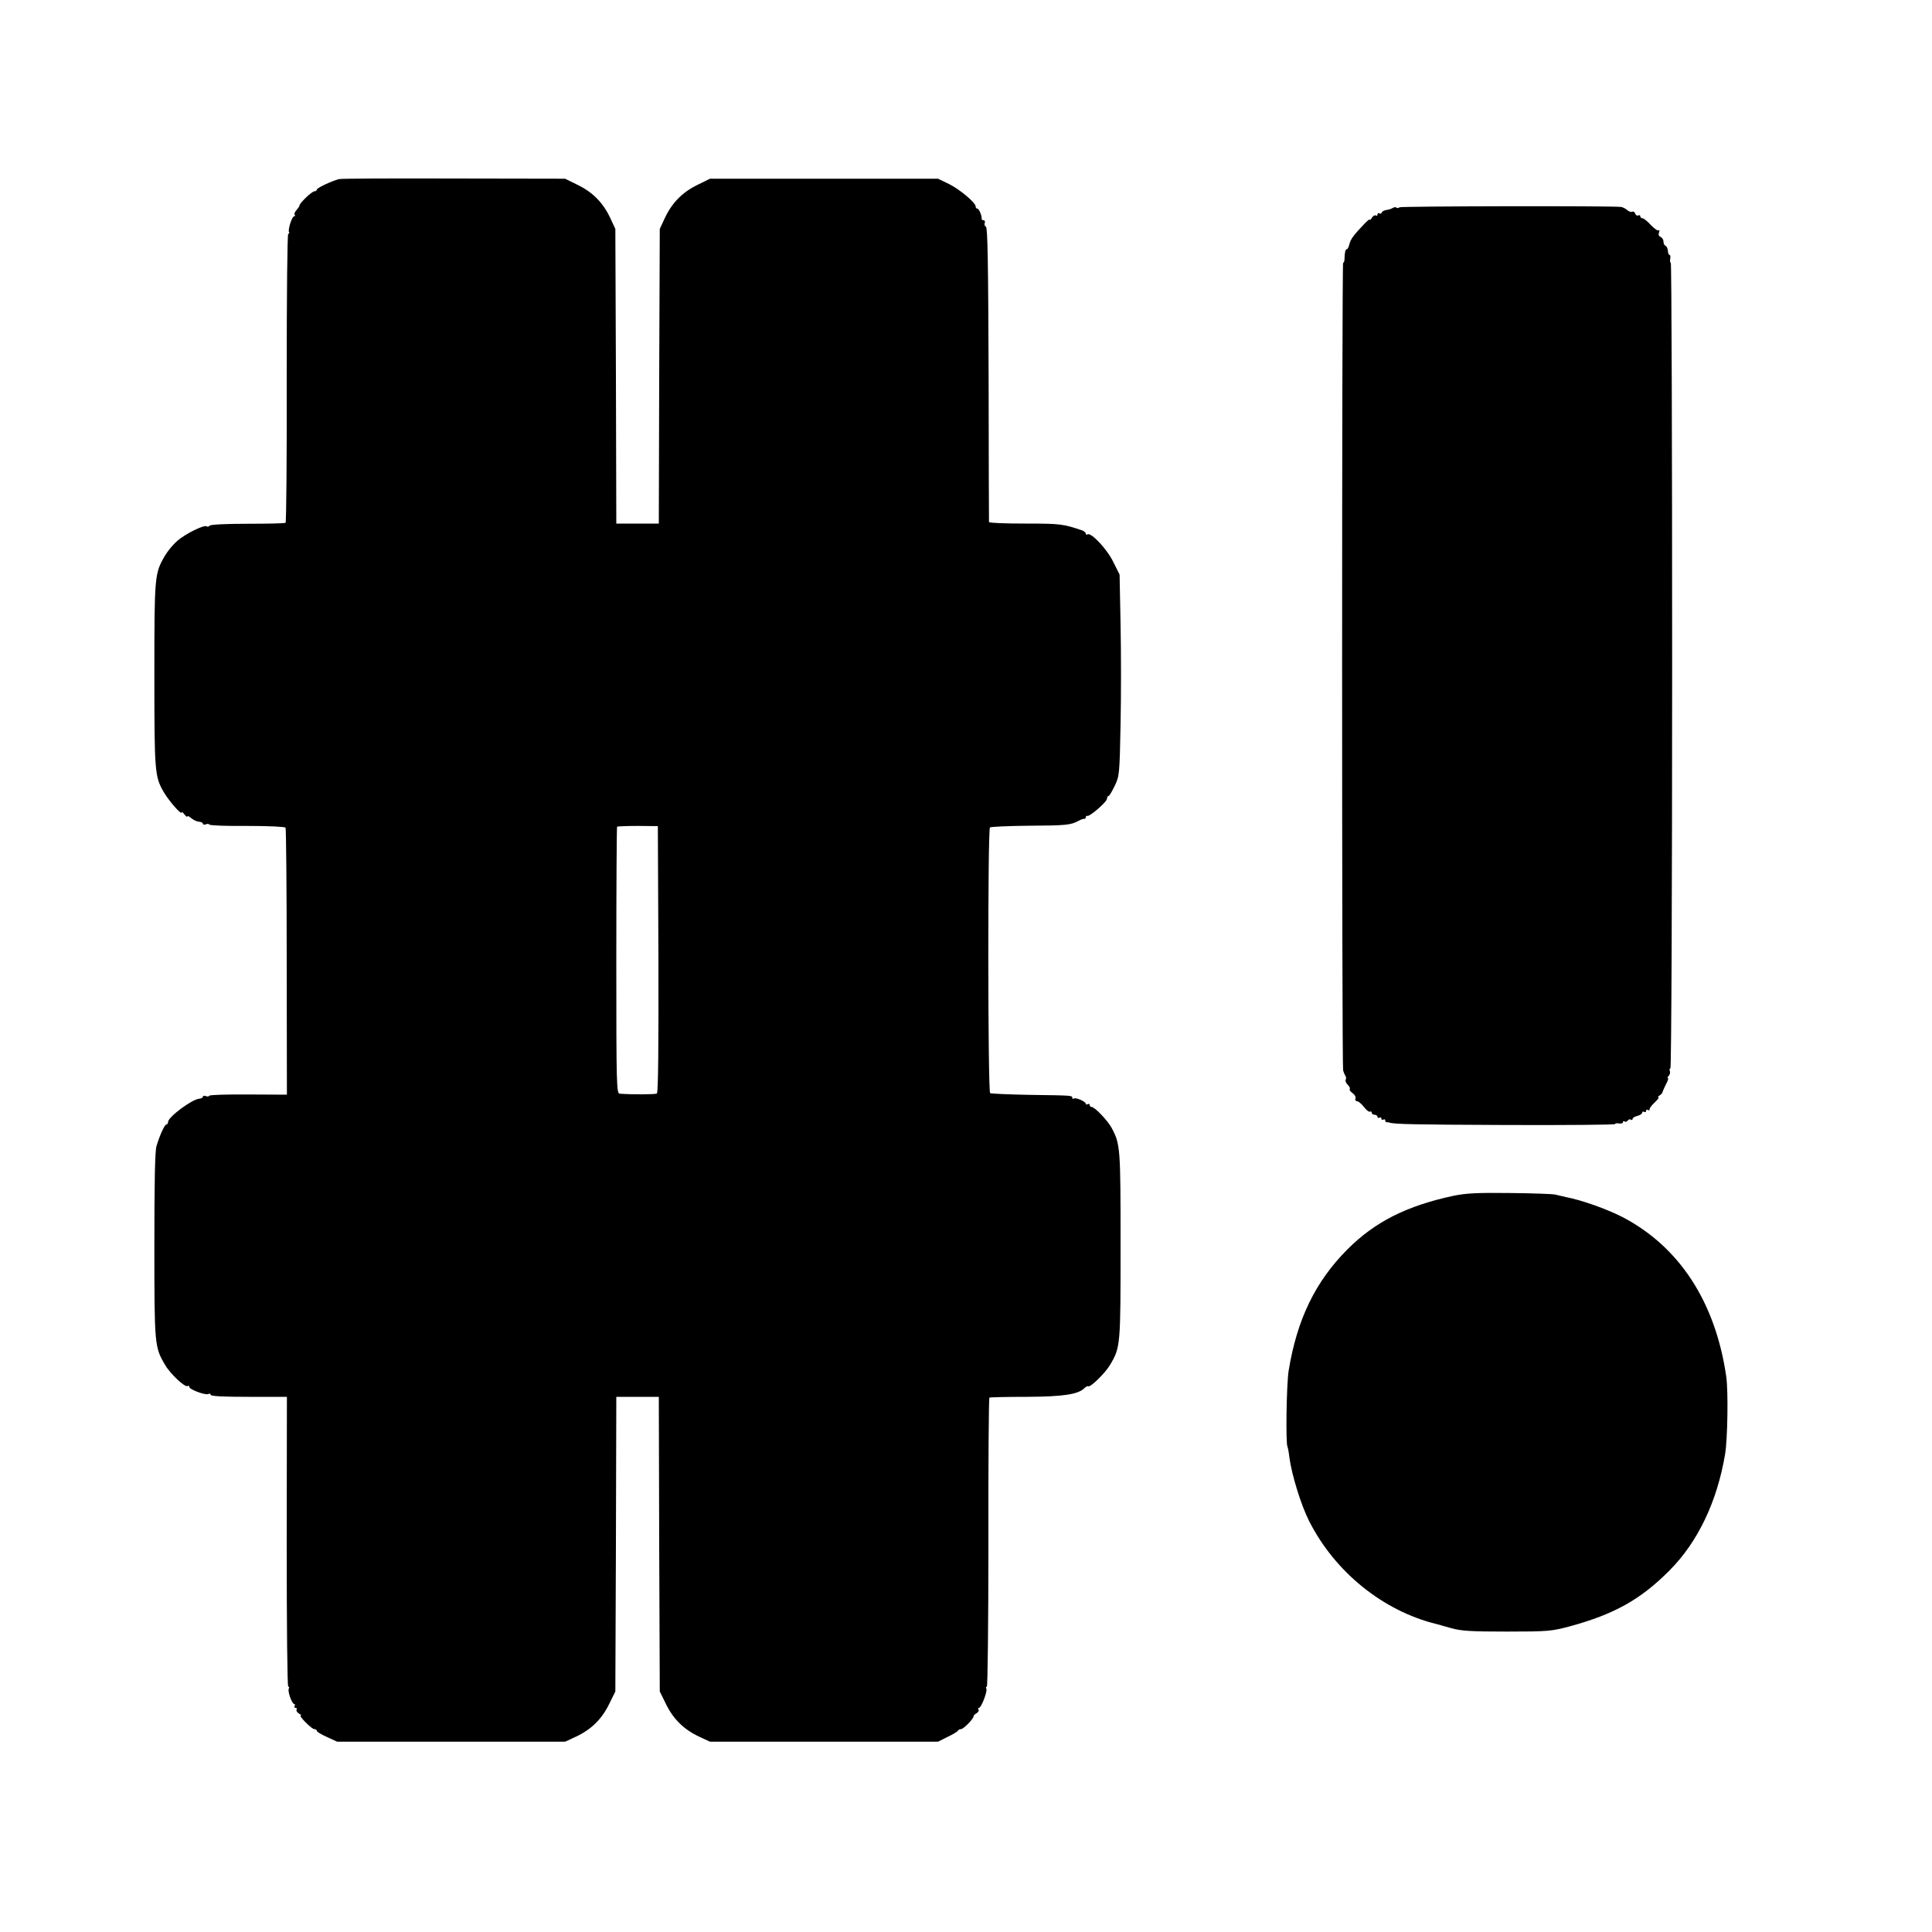 <?xml version="1.0" standalone="no"?>
<!DOCTYPE svg PUBLIC "-//W3C//DTD SVG 20010904//EN"
 "http://www.w3.org/TR/2001/REC-SVG-20010904/DTD/svg10.dtd">
<svg version="1.0" xmlns="http://www.w3.org/2000/svg"
 width="1000pt" height="1000pt" viewBox="0 0 1000 1000"
 preserveAspectRatio="xMidYMid meet">
<g transform="translate(0,1000) scale(0.1,-0.1)"
fill="#000000" stroke="none">
<path d="M1755 9073 c-39 -10 -115 -46 -115 -54 0 -5 -6 -9 -12 -9 -14 0 -78
-62 -78 -74 0 -4 -7 -14 -15 -23 -8 -8 -13 -19 -10 -24 4 -5 2 -9 -3 -9 -11 0
-33 -70 -26 -82 3 -4 1 -8 -4 -8 -5 0 -8 -314 -8 -746 1 -410 -2 -748 -6 -750
-4 -3 -93 -5 -198 -5 -112 0 -192 -4 -195 -10 -4 -5 -11 -7 -16 -3 -14 8 -110
-39 -152 -76 -21 -18 -49 -52 -63 -76 -54 -92 -55 -102 -55 -616 0 -505 2
-527 48 -607 26 -45 93 -122 93 -106 0 5 7 0 15 -11 8 -10 15 -15 15 -10 0 5
8 1 19 -8 10 -9 28 -18 40 -19 11 -1 21 -5 21 -10 0 -5 7 -7 15 -4 8 4 16 3
19 -1 3 -5 91 -8 196 -7 112 0 194 -4 198 -9 3 -5 6 -318 6 -696 l1 -686 -198
1 c-109 1 -200 -2 -203 -6 -3 -5 -11 -6 -19 -2 -8 3 -15 1 -15 -4 0 -5 -9 -9
-19 -10 -38 -3 -161 -95 -161 -120 0 -7 -4 -13 -8 -13 -10 0 -34 -53 -52 -112
-8 -26 -11 -186 -11 -515 0 -516 1 -525 55 -617 28 -48 104 -119 117 -110 5 3
9 1 9 -5 0 -13 86 -45 99 -36 6 3 11 1 11 -4 0 -8 65 -11 198 -11 l197 0 -1
-750 c0 -440 3 -750 8 -750 5 0 6 -5 3 -10 -8 -12 16 -80 28 -80 4 0 5 -4 2
-10 -3 -5 -1 -10 5 -10 6 0 9 -4 5 -9 -3 -6 3 -14 12 -20 10 -6 15 -11 10 -11
-13 0 56 -70 70 -70 7 0 13 -4 13 -9 0 -5 24 -19 53 -32 l52 -24 590 0 590 0
56 26 c79 37 133 90 171 167 l33 67 3 762 2 763 110 0 110 0 2 -763 3 -762 33
-67 c38 -77 92 -130 171 -167 l56 -26 590 0 590 0 50 25 c28 13 52 28 53 32 2
4 9 8 16 8 13 0 67 55 65 67 0 3 6 10 15 15 9 5 14 13 11 19 -4 5 -3 9 2 9 12
0 46 88 38 100 -3 5 -2 10 3 10 4 0 8 328 8 746 -1 410 2 748 5 750 3 2 90 4
193 4 191 1 267 13 299 45 8 8 17 12 19 10 9 -10 89 68 114 111 54 91 54 101
54 619 0 502 -1 521 -45 605 -19 37 -88 110 -104 110 -6 0 -11 5 -11 11 0 5
-4 7 -10 4 -5 -3 -10 -3 -10 2 0 11 -51 34 -61 27 -5 -3 -9 -1 -9 4 0 12 -1
12 -220 15 -108 2 -200 6 -205 9 -12 7 -13 1364 -1 1375 4 4 94 8 199 9 198 1
219 4 259 25 13 7 26 12 31 11 4 -1 7 3 7 8 0 5 4 9 9 7 13 -3 101 73 101 89
0 8 3 14 8 14 4 0 18 24 32 53 24 50 25 60 30 316 3 145 3 380 0 520 l-5 257
-33 66 c-32 66 -115 154 -133 142 -5 -3 -9 -1 -9 4 0 5 -8 12 -17 16 -100 34
-113 36 -295 36 -104 0 -188 3 -189 8 0 4 -2 349 -2 766 -2 578 -5 760 -14
763 -7 3 -9 11 -6 19 3 8 0 14 -6 14 -6 0 -11 3 -10 8 2 15 -14 52 -22 52 -5
0 -9 5 -9 11 0 20 -82 89 -139 117 l-56 27 -590 0 -590 0 -67 -33 c-77 -38
-130 -92 -167 -171 l-26 -56 -3 -762 -2 -763 -110 0 -110 0 -2 763 -3 762 -26
56 c-37 79 -90 133 -167 171 l-67 33 -575 1 c-316 1 -584 0 -595 -3z m1653
-4038 c1 -451 -1 -691 -8 -695 -8 -5 -124 -6 -192 -1 -17 1 -18 41 -18 689 0
379 2 691 4 693 2 2 51 4 108 4 l103 -1 3 -689z"/>
<path d="M7243 8927 c-2 -4 -9 -5 -14 -2 -5 4 -15 3 -21 -2 -7 -4 -22 -9 -33
-10 -11 -2 -22 -8 -23 -13 -2 -6 -8 -8 -13 -4 -5 3 -9 0 -9 -6 0 -6 -4 -9 -9
-5 -6 3 -14 -3 -20 -12 -6 -10 -11 -14 -11 -10 0 5 -15 -7 -32 -26 -53 -55
-67 -75 -74 -102 -3 -14 -9 -25 -13 -25 -7 0 -11 -15 -12 -52 0 -10 -3 -18 -7
-18 -7 0 -7 -4152 0 -4180 2 -8 7 -21 11 -27 5 -7 6 -17 2 -22 -3 -5 2 -17 11
-26 9 -9 14 -19 10 -22 -3 -3 3 -13 15 -21 11 -8 18 -20 15 -28 -3 -8 1 -14 8
-14 7 0 23 -13 36 -30 12 -16 27 -27 31 -24 5 3 9 0 9 -5 0 -6 7 -11 15 -11 8
0 15 -5 15 -11 0 -5 5 -7 10 -4 6 3 10 1 10 -5 0 -6 5 -8 10 -5 6 3 10 1 10
-4 0 -6 3 -10 8 -10 4 1 9 0 12 -1 23 -9 124 -11 613 -13 306 -1 557 1 557 5
0 4 9 5 20 3 11 -2 20 1 20 6 0 6 4 8 9 4 5 -3 12 -1 16 5 4 6 11 8 16 5 5 -4
9 -2 9 3 0 6 11 13 25 16 14 4 25 11 25 17 0 6 5 7 10 4 6 -3 10 -1 10 5 0 6
5 8 10 5 6 -4 9 -3 8 2 -2 5 10 21 26 36 16 15 25 27 20 27 -5 0 -2 5 6 10 8
5 15 13 15 17 1 4 9 23 18 41 10 17 14 32 10 32 -4 0 -2 5 4 11 6 6 9 18 6 25
-3 8 -1 14 3 14 5 0 9 934 9 2085 0 1147 -3 2085 -7 2085 -4 0 -5 9 -3 20 2
11 1 20 -3 20 -4 0 -9 10 -9 22 -1 13 -7 24 -13 26 -5 2 -10 12 -10 22 0 10
-7 20 -15 24 -9 3 -12 12 -8 23 3 10 3 15 -2 11 -4 -4 -22 8 -40 27 -17 19
-37 35 -43 35 -7 0 -12 5 -12 11 0 5 -5 7 -10 4 -6 -3 -13 1 -16 9 -3 9 -10
13 -16 10 -5 -3 -17 1 -26 9 -9 8 -24 15 -32 16 -56 6 -1143 4 -1147 -2z"/>
<path d="M7525 3811 c-244 -52 -408 -135 -550 -277 -167 -167 -262 -364 -305
-629 -11 -66 -16 -378 -6 -393 2 -4 7 -29 10 -57 12 -89 60 -245 102 -328 133
-263 382 -465 659 -533 6 -1 39 -11 75 -21 54 -15 102 -18 290 -18 213 0 231
2 325 27 231 63 367 139 517 290 147 148 246 357 287 601 13 77 17 327 6 402
-56 387 -244 674 -540 827 -81 41 -207 86 -290 102 -16 4 -41 9 -55 13 -14 3
-119 7 -235 8 -167 2 -226 -1 -290 -14z"/>
</g>
</svg>
